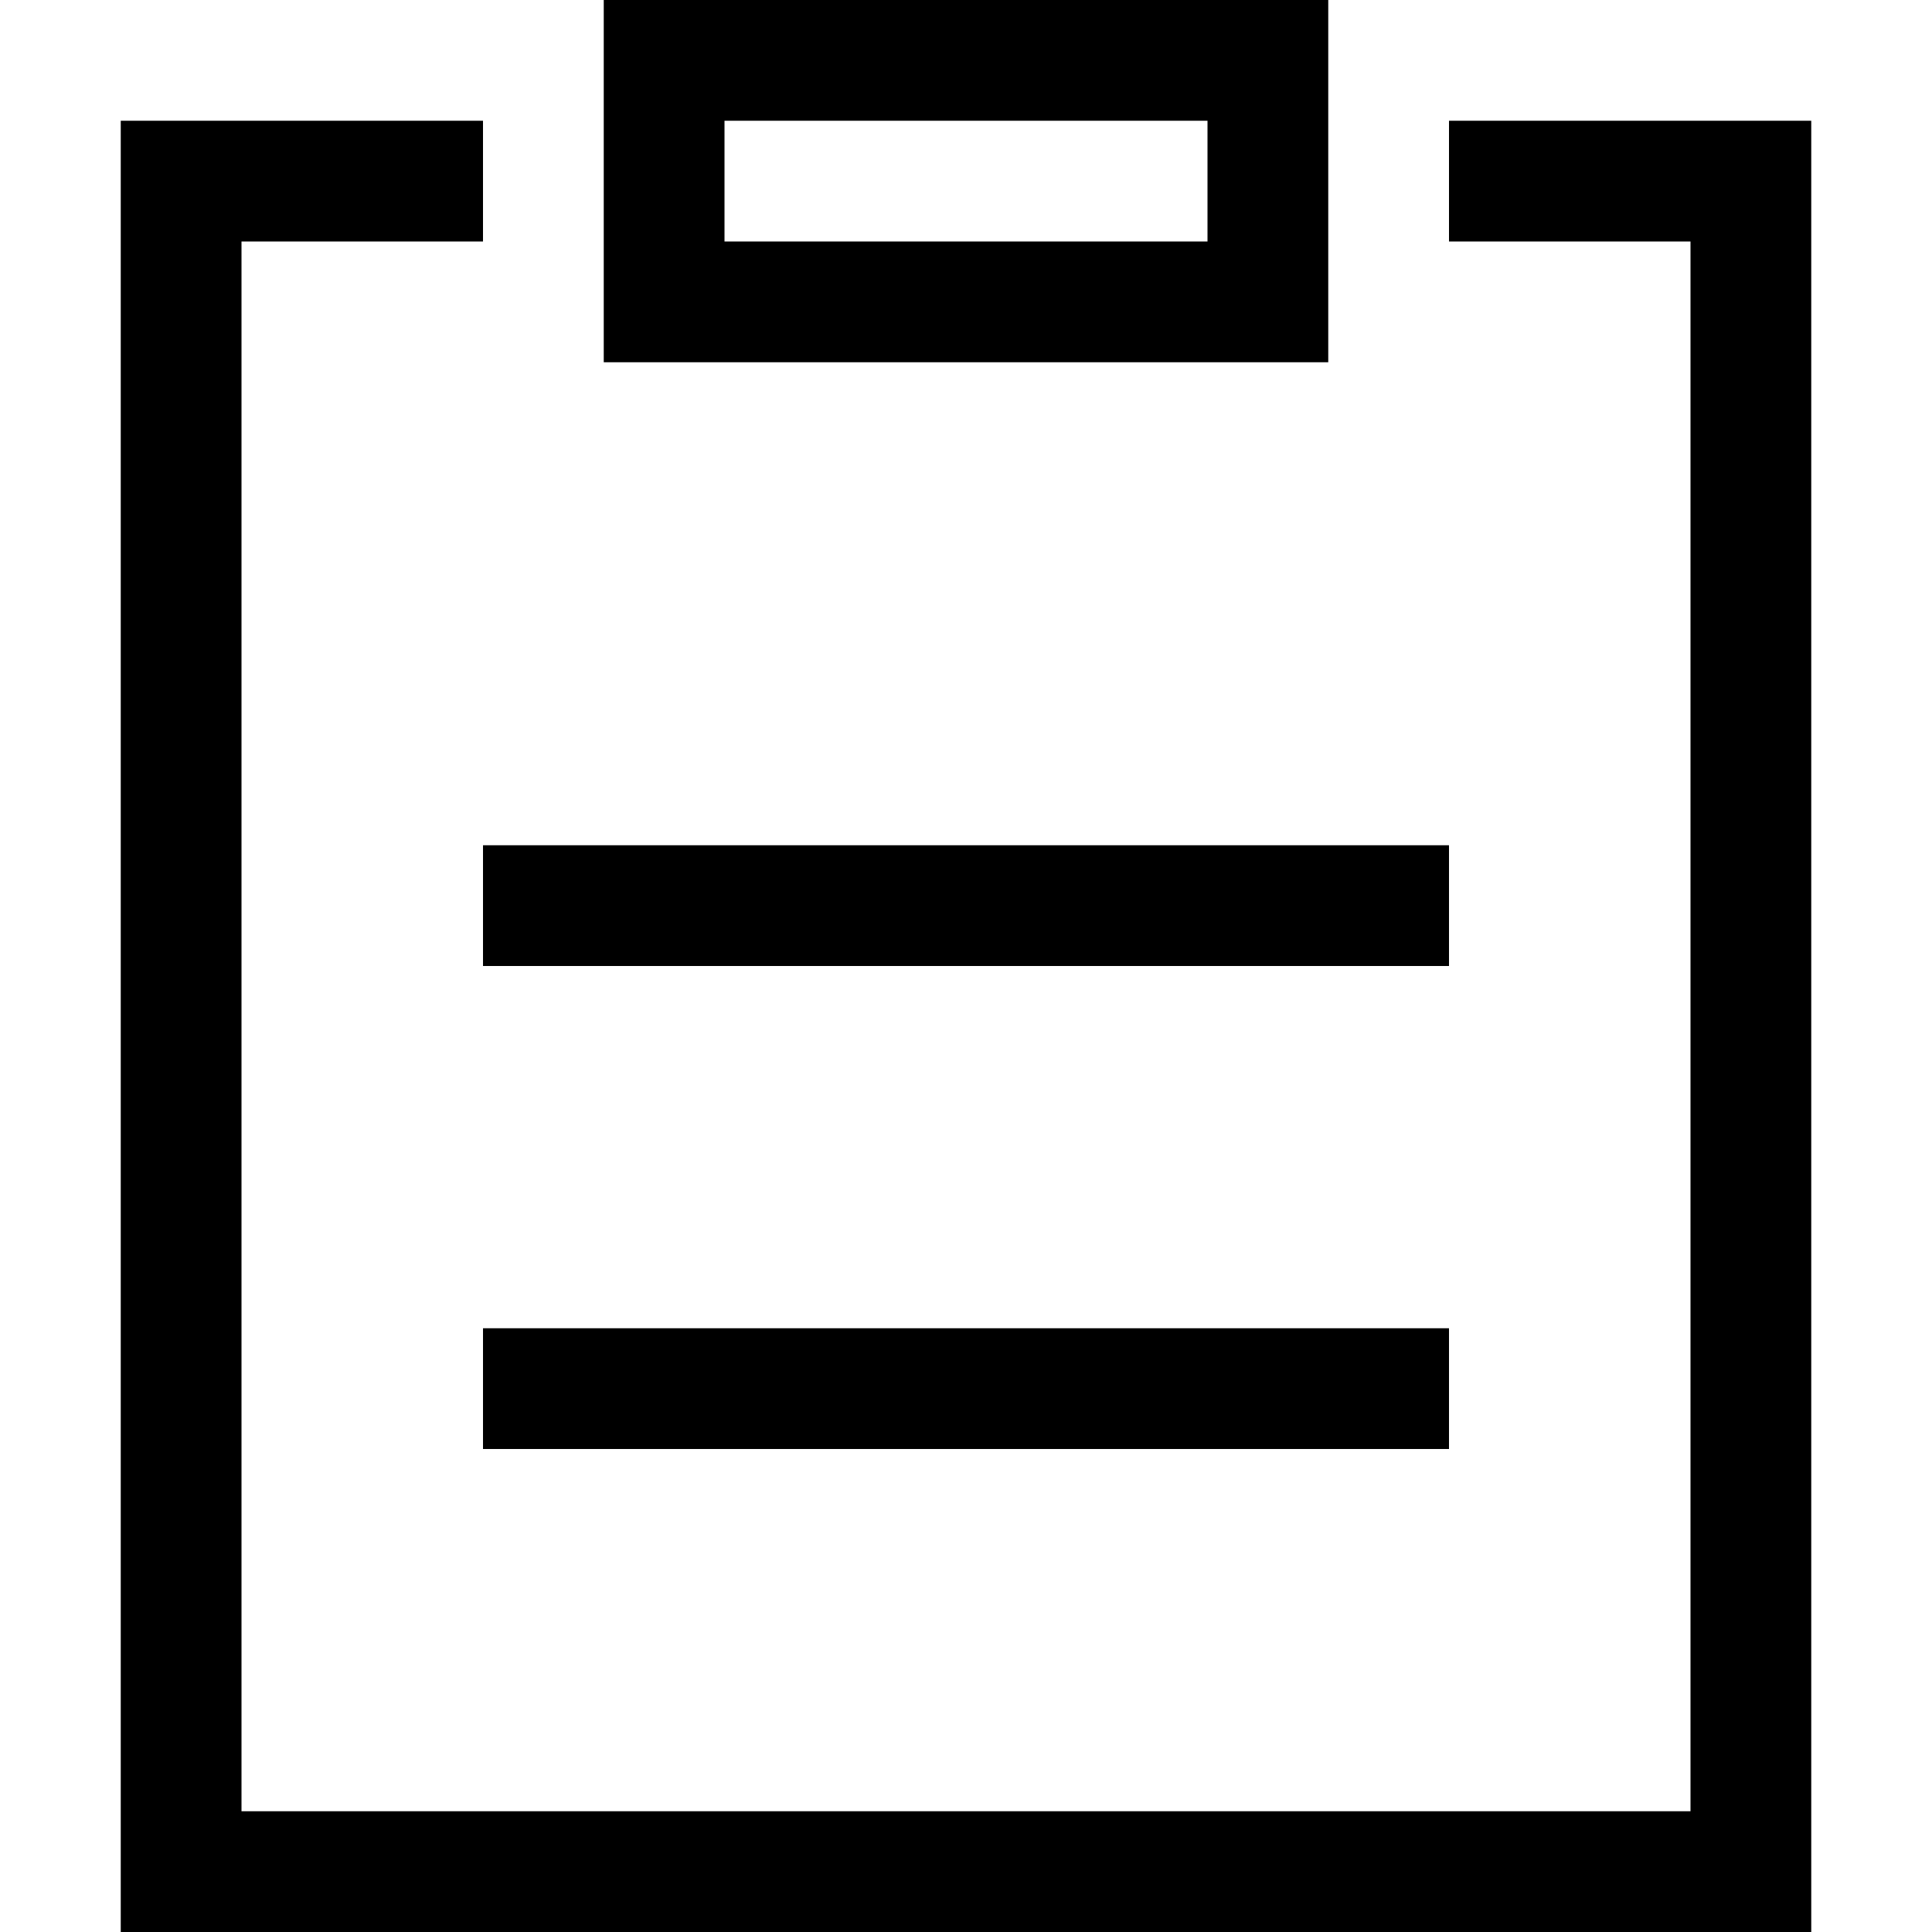 <?xml version="1.0" encoding="UTF-8" standalone="no"?>
<svg
   width="16"
   height="16"
   fill="none"
   viewBox="0 0 16 16"
   version="1.1"
   id="svg1"
   xmlns="http://www.w3.org/2000/svg"
   xmlns:svg="http://www.w3.org/2000/svg">
  <defs
     id="defs1" />
  <path
     style="fill:currentColor;stroke-linecap:square"
     d="m 5,0 v 3 h 6 V 0 Z M 1,1 V 16 H 15 V 1 H 12.5 12 V 2 H 12.5 14 V 15 H 2 V 2 H 3.5 4 V 1 H 3.5 Z m 5,0 h 4 V 2 H 6 Z M 4,7 v 1 h 0.5 7 0.5 V 7 h -0.5 -7 z m 0,4 v 1 h 0.5 7 0.5 v -1 h -0.5 -7 z"
     id="path1" />
</svg>
